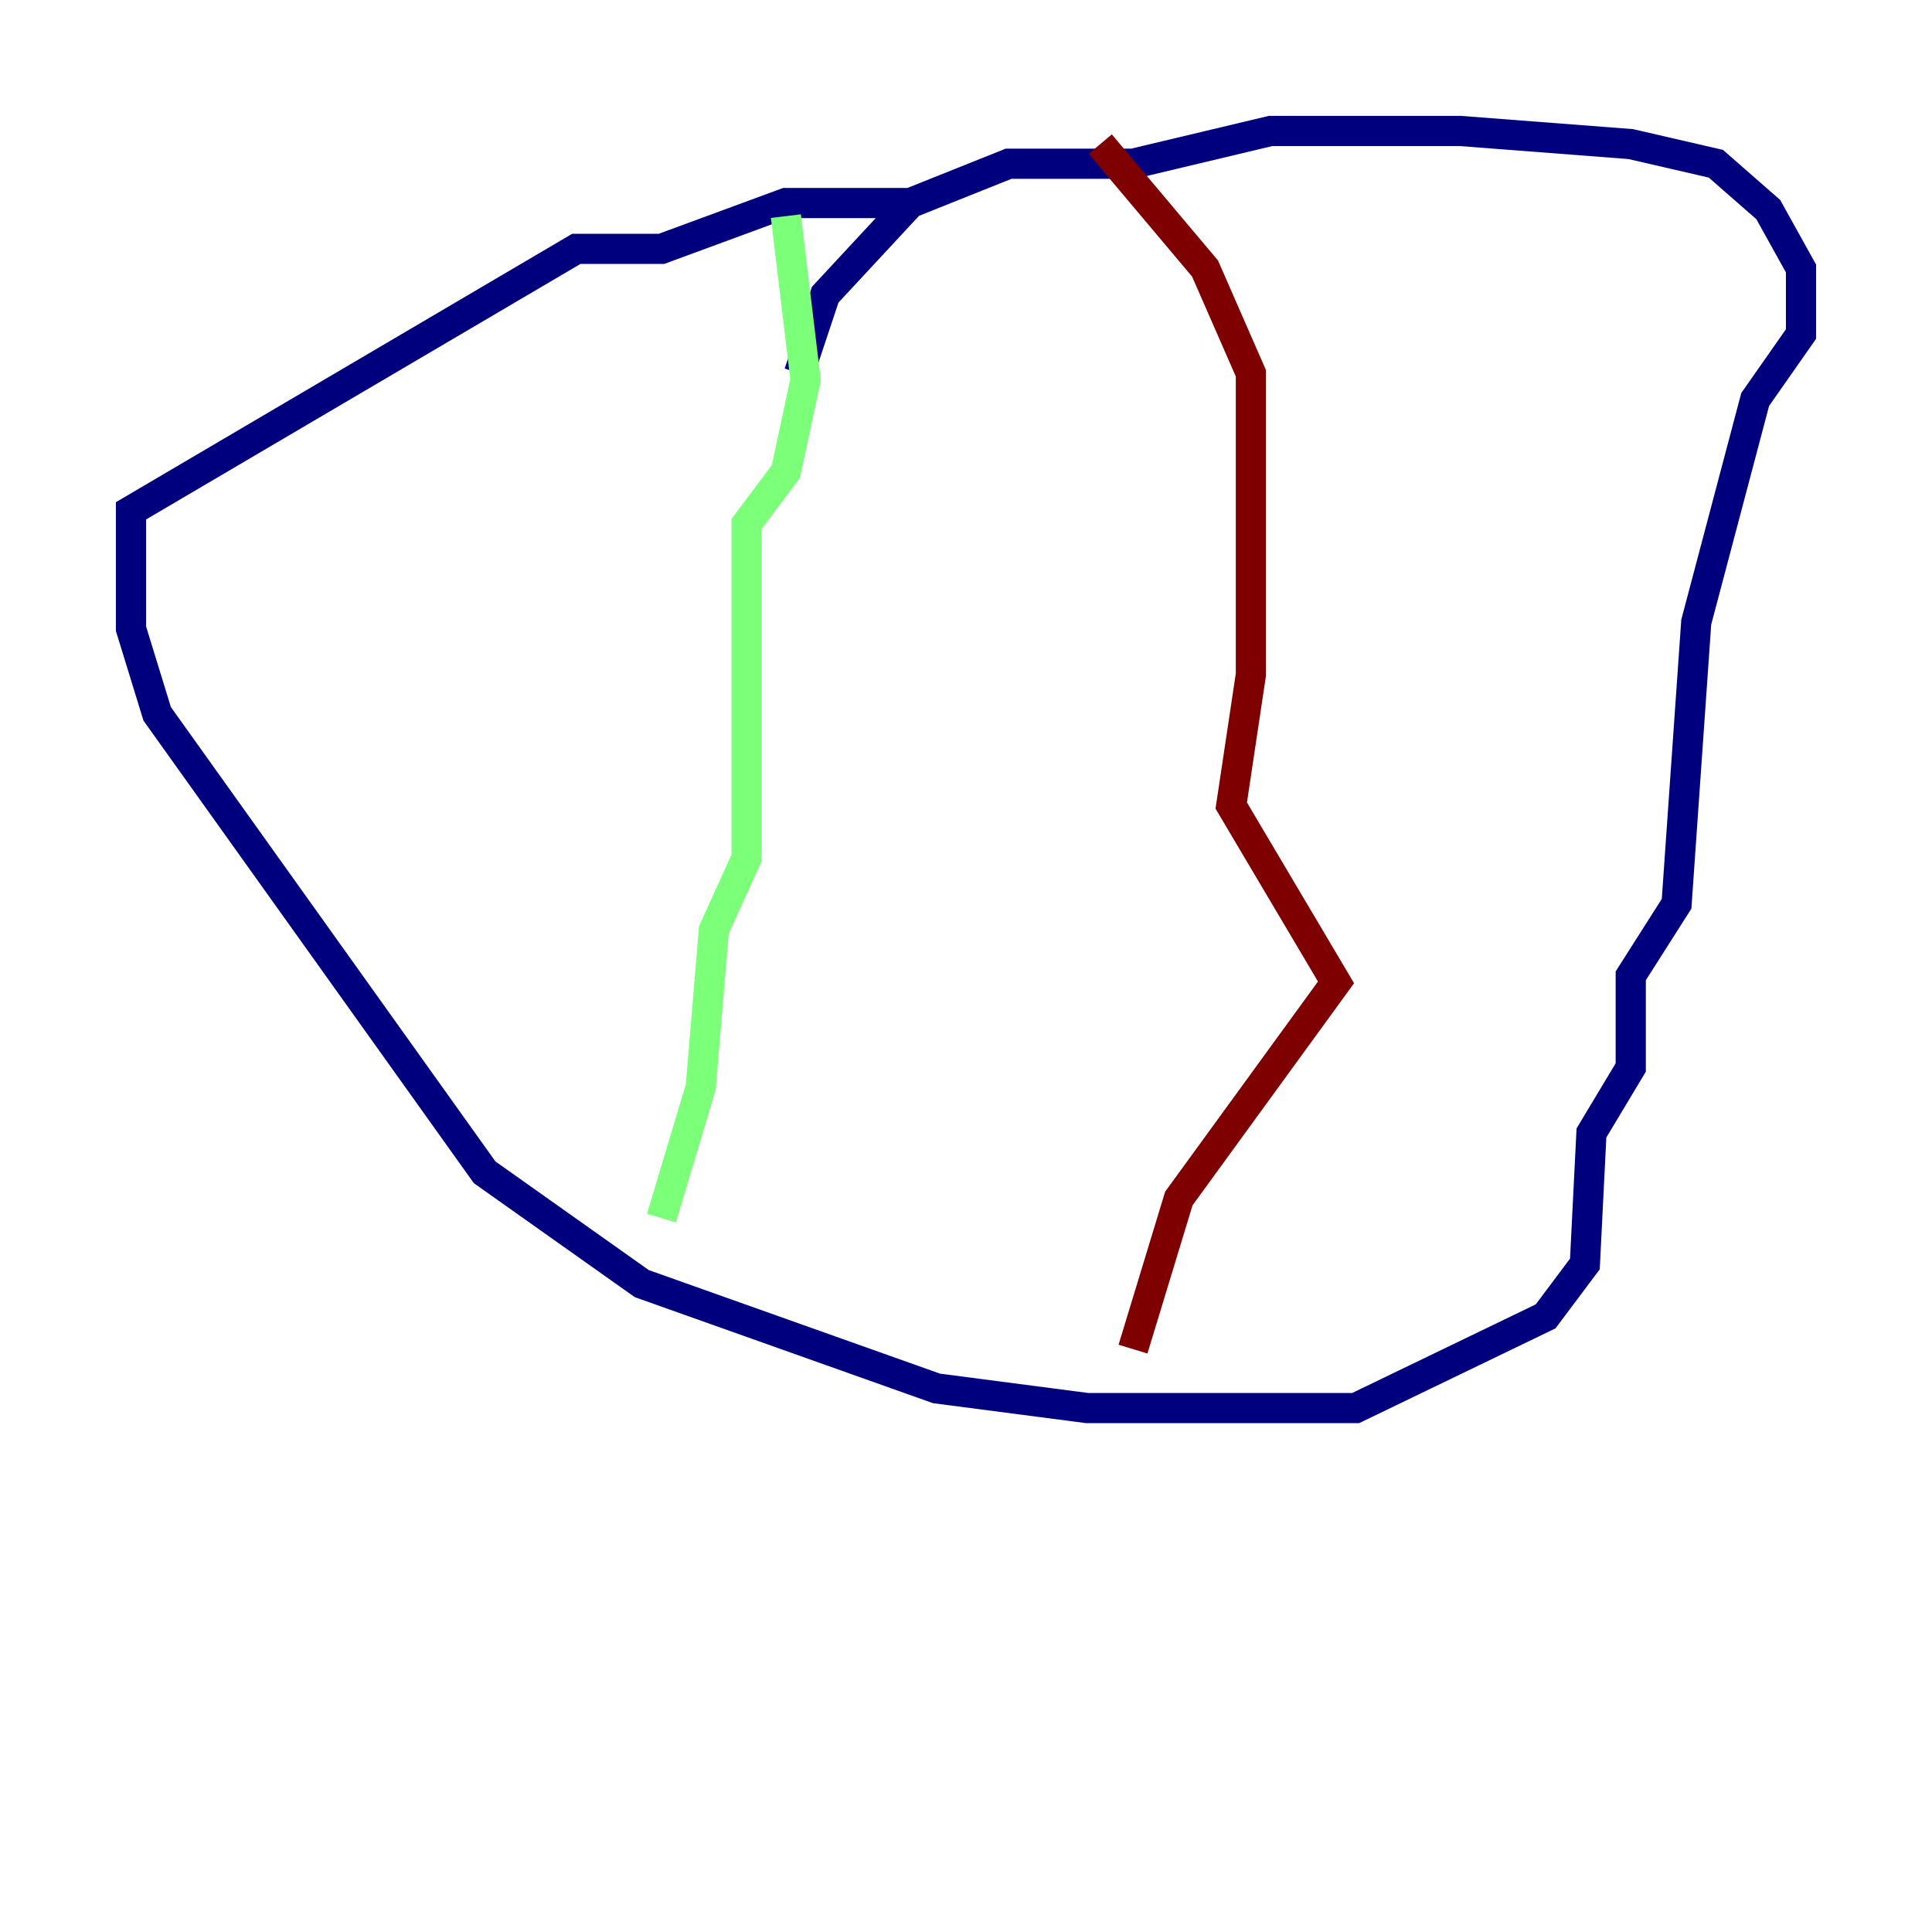 <?xml version="1.0" encoding="utf-8" ?>
<svg baseProfile="tiny" height="128" version="1.2" viewBox="0,0,128,128" width="128" xmlns="http://www.w3.org/2000/svg" xmlns:ev="http://www.w3.org/2001/xml-events" xmlns:xlink="http://www.w3.org/1999/xlink"><defs /><polyline fill="none" points="60.312,13.451 52.068,13.451 43.824,16.488 38.183,16.488 8.678,33.844 8.678,41.654 10.414,47.295 32.108,77.668 42.522,85.044 62.047,91.986 72.027,93.288 89.817,93.288 102.4,87.214 105.003,83.742 105.437,75.064 108.041,70.725 108.041,64.651 111.078,59.878 112.38,41.22 116.285,26.468 119.322,22.129 119.322,17.79 117.153,13.885 113.681,10.848 108.041,9.546 96.759,8.678 84.176,8.678 75.064,10.848 66.82,10.848 60.312,13.451 54.671,19.525 52.936,24.732" stroke="#00007f" stroke-width="2" /><polyline fill="none" points="52.068,14.319 53.37,25.166 52.068,31.241 49.464,34.712 49.464,56.841 47.295,61.614 46.427,72.027 43.824,80.705" stroke="#7cff79" stroke-width="2" /><polyline fill="none" points="72.895,9.546 79.837,17.79 82.875,24.732 82.875,44.691 81.573,53.37 88.515,65.085 78.102,79.403 75.064,89.383" stroke="#7f0000" stroke-width="2" /></svg>